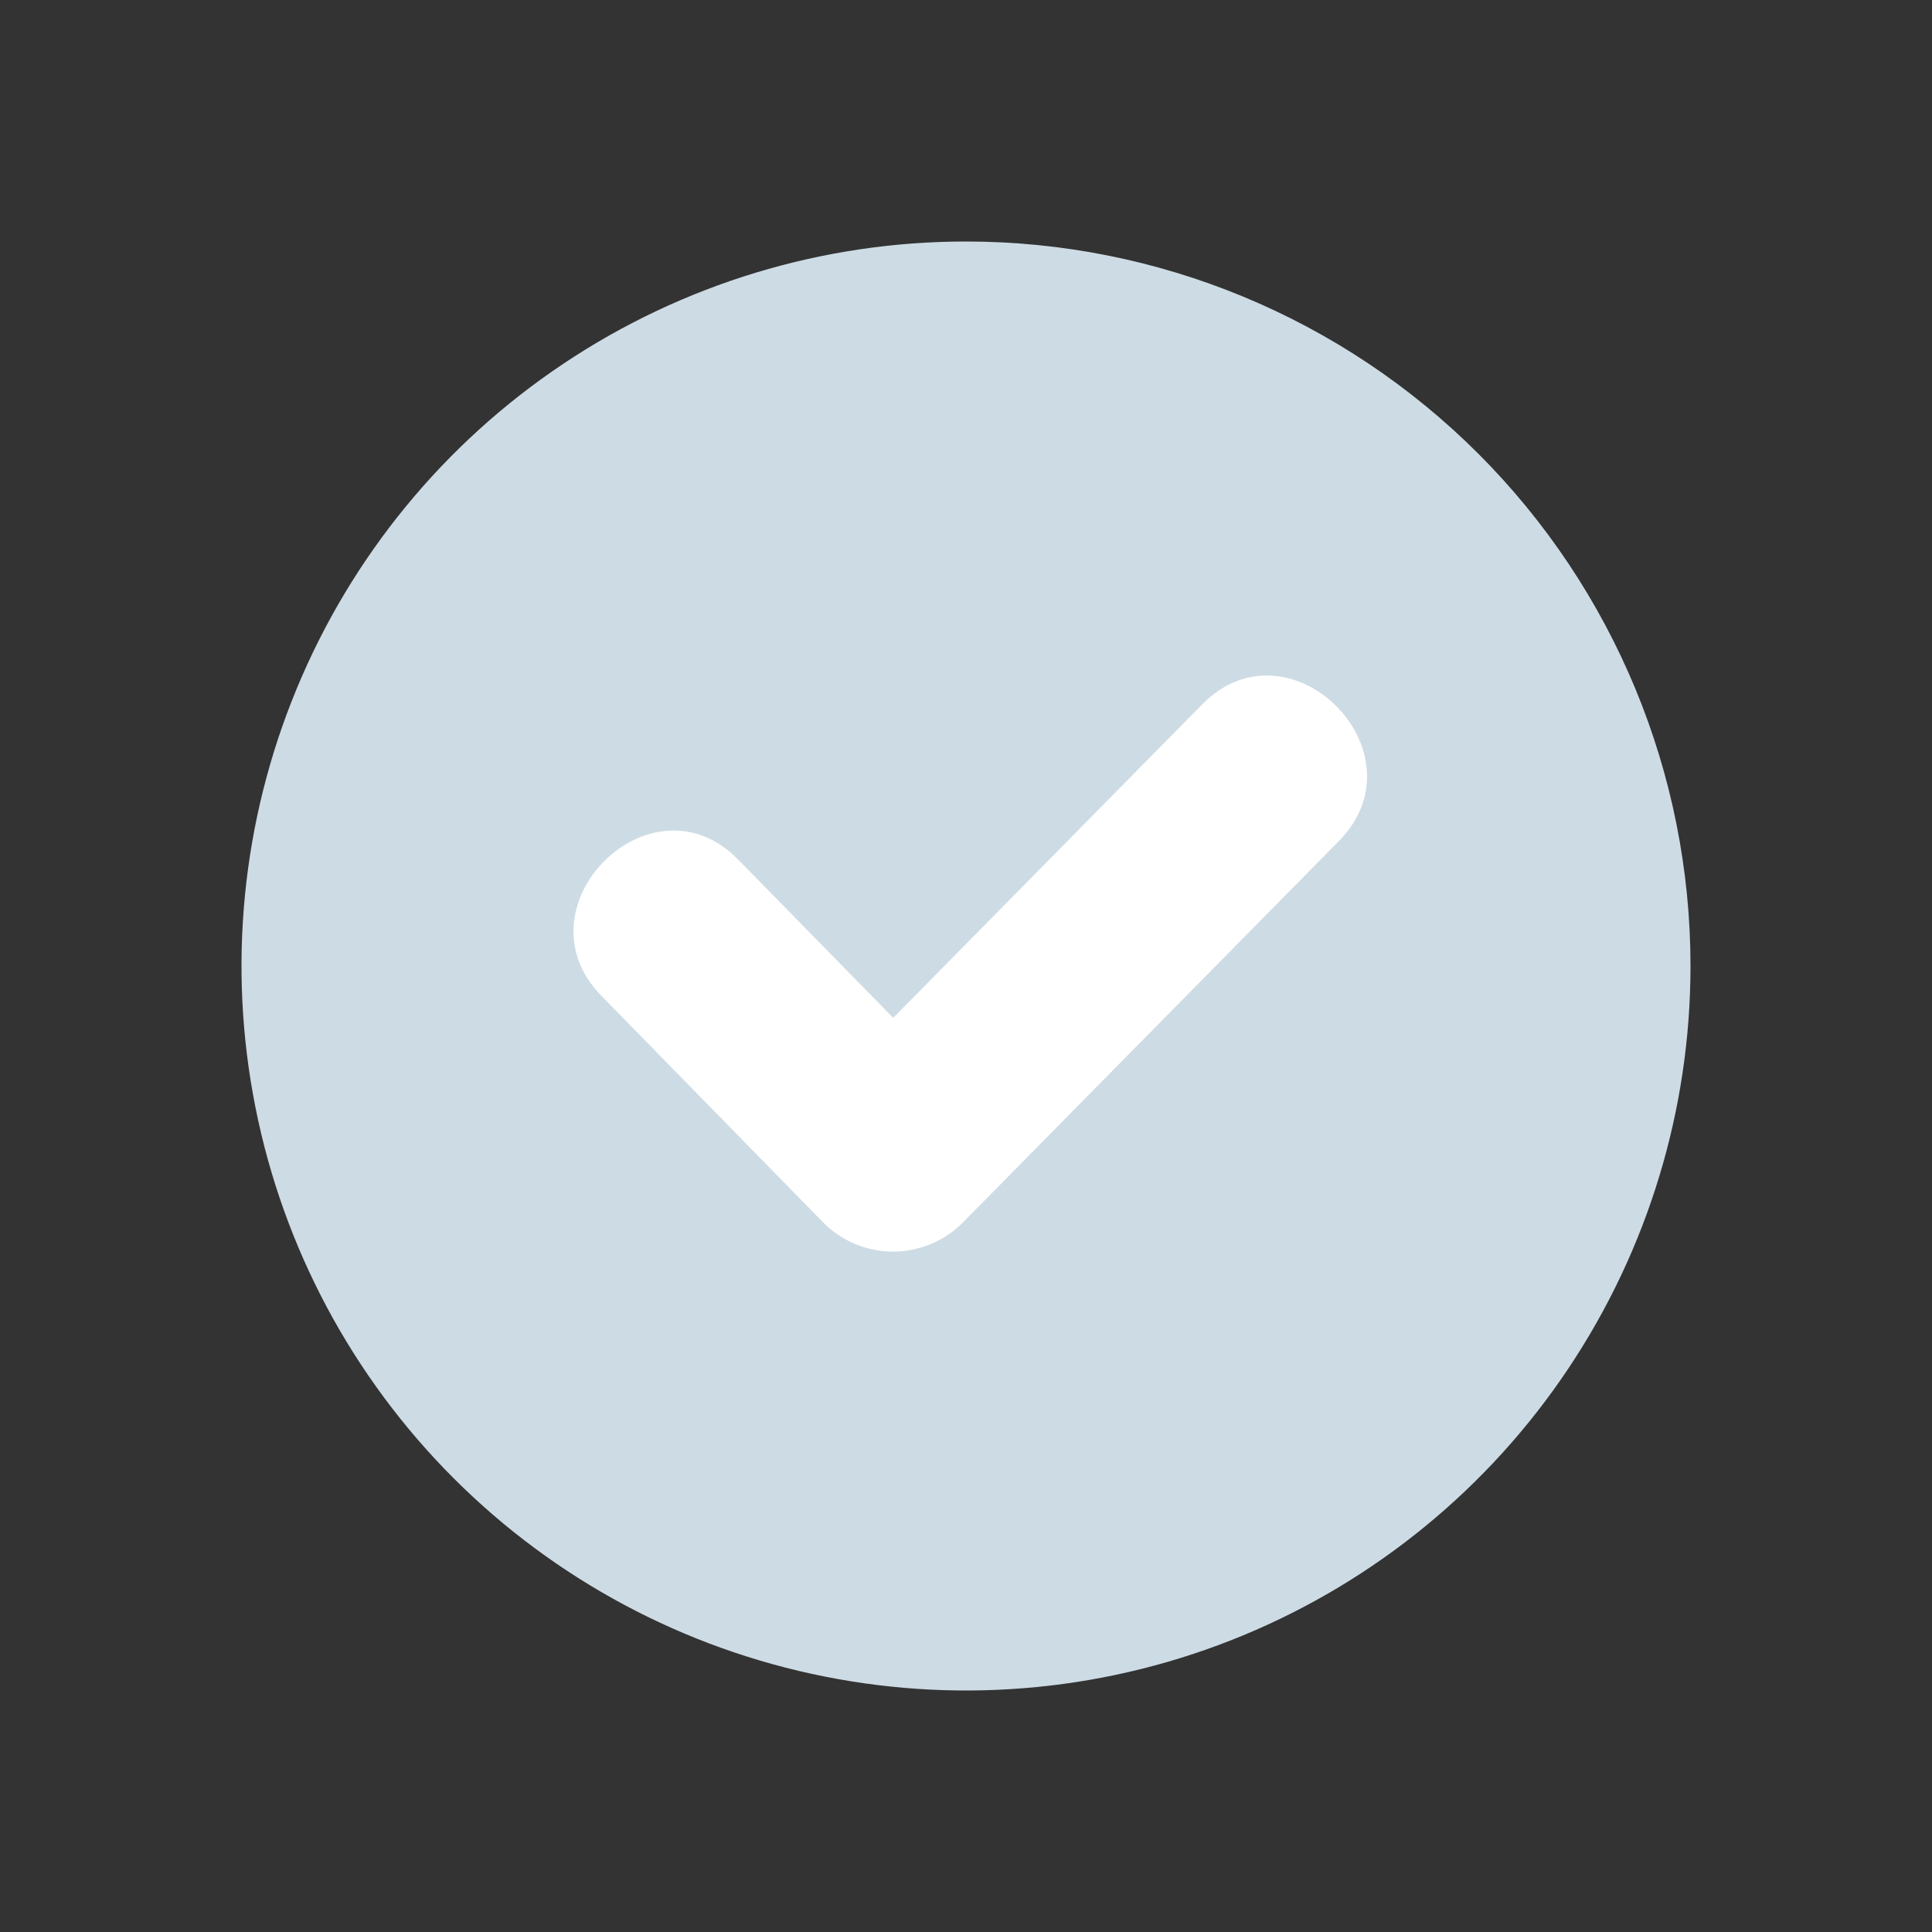 <svg width="18" height="18" viewBox="0 0 18 18" fill="none" xmlns="http://www.w3.org/2000/svg">
<rect x="0" y="0" width="18" height="18" fill="#333333" stroke="none"/>
<path d="M9 2.25C7.665 2.25 6.36 2.646 5.25 3.388C4.14 4.129 3.275 5.183 2.764 6.417C2.253 7.65 2.119 9.007 2.38 10.317C2.64 11.626 3.283 12.829 4.227 13.773C5.171 14.717 6.374 15.36 7.683 15.62C8.993 15.881 10.35 15.747 11.583 15.236C12.816 14.725 13.871 13.86 14.612 12.75C15.354 11.64 15.75 10.335 15.75 9C15.75 7.21 15.039 5.493 13.773 4.227C12.507 2.961 10.79 2.25 9 2.25V2.25Z" fill="#CDDBE4"/>
<path d="M12.474 7.836L8.958 11.403C8.787 11.568 8.558 11.661 8.32 11.661C8.083 11.661 7.854 11.568 7.683 11.403L5.604 9.279C4.791 8.451 6.063 7.179 6.876 8.007L8.322 9.483L11.202 6.561C12.018 5.736 13.29 7.008 12.474 7.836Z" fill="white"/>
</svg>

